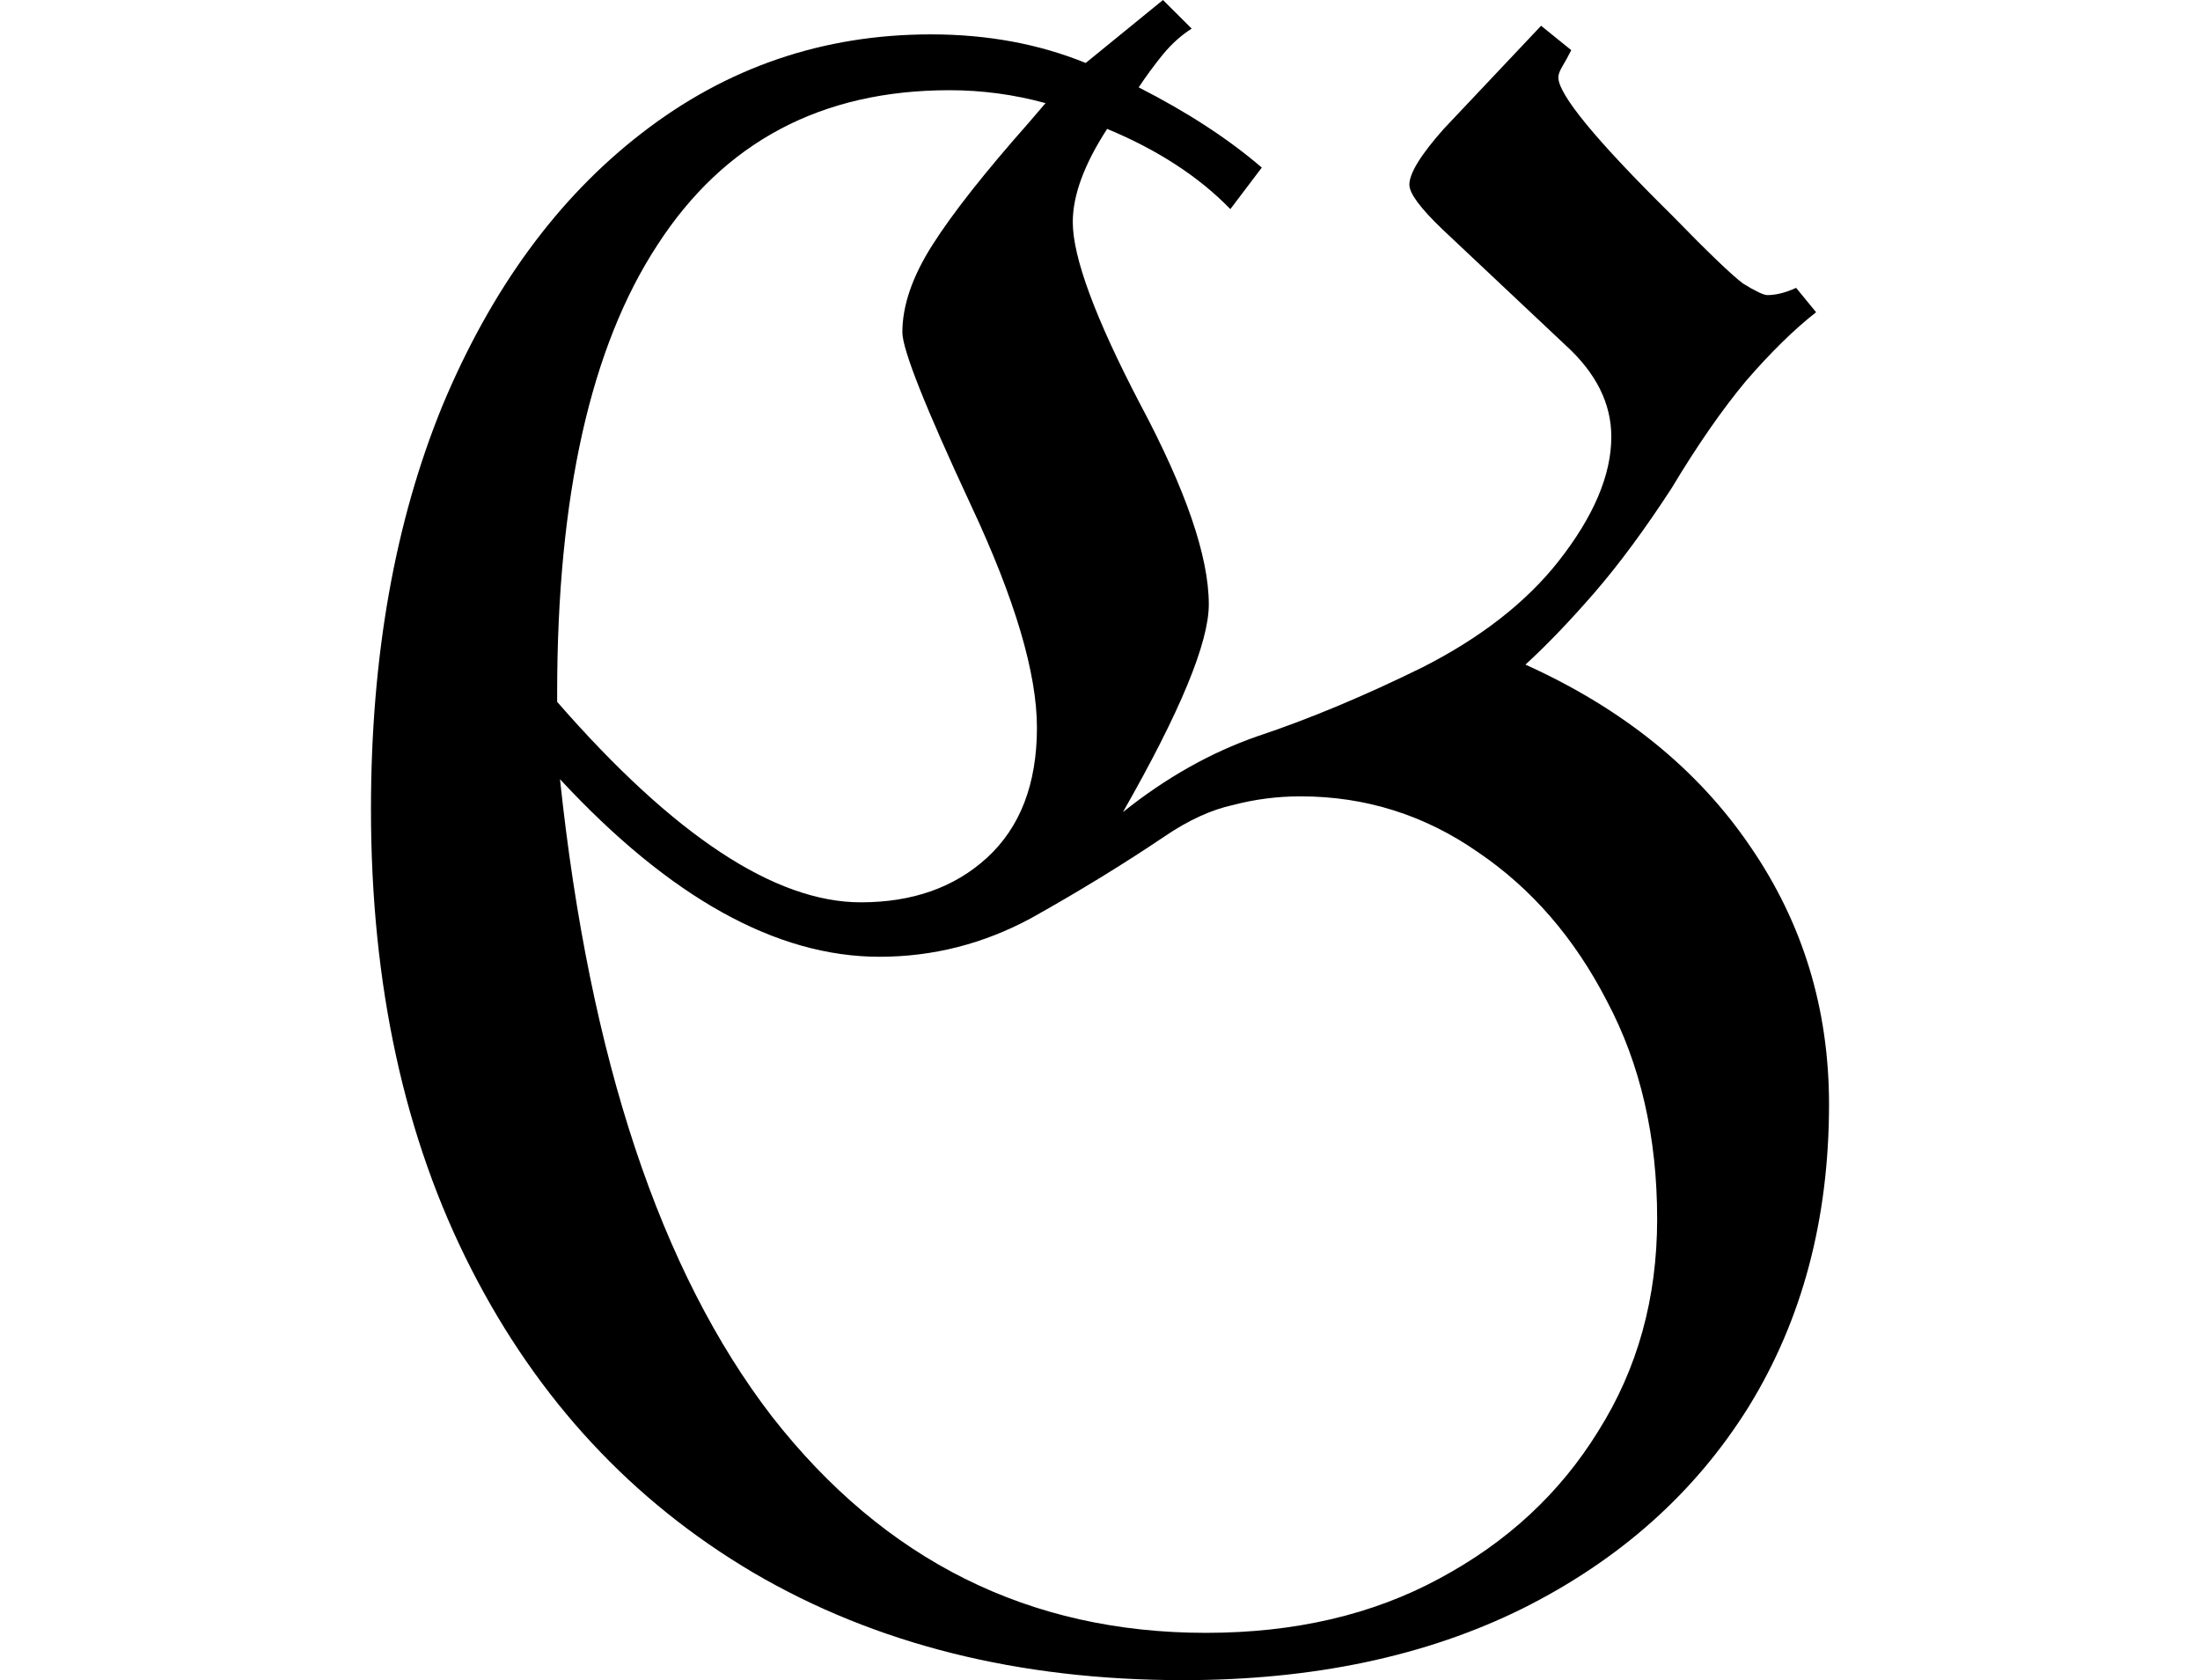 <svg height="18.328" viewBox="0 0 24 18.328" width="24" xmlns="http://www.w3.org/2000/svg">
<path d="M9.703,-0.547 Q7.016,-0.547 5.016,0.625 Q3.031,1.797 1.938,3.938 Q0.844,6.078 0.844,8.953 Q0.844,11.453 1.625,13.359 Q2.422,15.266 3.797,16.328 Q5.188,17.406 6.953,17.406 Q7.875,17.406 8.641,17.094 L9.484,17.781 L9.797,17.469 Q9.625,17.359 9.484,17.188 Q9.344,17.016 9.219,16.828 Q10.016,16.422 10.562,15.953 L10.219,15.5 Q9.703,16.031 8.875,16.375 Q8.5,15.797 8.5,15.359 Q8.5,14.781 9.234,13.375 Q9.984,11.969 9.984,11.188 Q9.984,10.562 9.047,8.922 Q9.75,9.484 10.516,9.75 Q11.359,10.031 12.312,10.5 Q13.266,10.984 13.797,11.656 Q14.375,12.391 14.375,13.016 Q14.375,13.562 13.875,14.016 L12.531,15.281 Q12.172,15.625 12.172,15.766 Q12.172,15.953 12.547,16.375 L13.609,17.5 L13.938,17.234 Q13.891,17.141 13.844,17.062 Q13.797,16.984 13.797,16.938 Q13.797,16.656 15.031,15.438 Q15.625,14.828 15.812,14.688 Q16.016,14.562 16.078,14.562 Q16.219,14.562 16.391,14.641 L16.609,14.375 Q16.25,14.094 15.844,13.625 Q15.453,13.156 15.031,12.453 Q14.594,11.781 14.188,11.312 Q13.781,10.844 13.438,10.531 Q15.031,9.812 15.891,8.547 Q16.75,7.297 16.75,5.734 Q16.75,3.859 15.875,2.438 Q15,1.031 13.406,0.234 Q11.828,-0.547 9.703,-0.547 Z M6.188,7.938 Q7.031,7.938 7.562,8.422 Q8.109,8.922 8.109,9.844 Q8.109,10.734 7.391,12.266 Q6.641,13.875 6.641,14.156 Q6.641,14.594 6.969,15.109 Q7.297,15.625 8.016,16.438 L8.203,16.656 Q7.688,16.797 7.156,16.797 Q5.062,16.797 3.969,15.109 Q2.875,13.438 2.875,10.219 L2.875,10.125 Q4.781,7.938 6.188,7.938 Z M9.953,-0.031 Q11.406,-0.031 12.5,0.562 Q13.609,1.156 14.234,2.172 Q14.875,3.188 14.875,4.484 Q14.875,5.828 14.328,6.859 Q13.797,7.891 12.922,8.484 Q12.047,9.094 10.984,9.094 Q10.609,9.094 10.25,9 Q9.891,8.922 9.5,8.656 Q8.828,8.203 8.047,7.766 Q7.266,7.344 6.391,7.344 Q4.703,7.344 2.906,9.281 Q3.391,4.703 5.219,2.328 Q7.062,-0.031 9.953,-0.031 Z" transform="translate(3.203, 17.781) scale(1, -1)"/>
</svg>